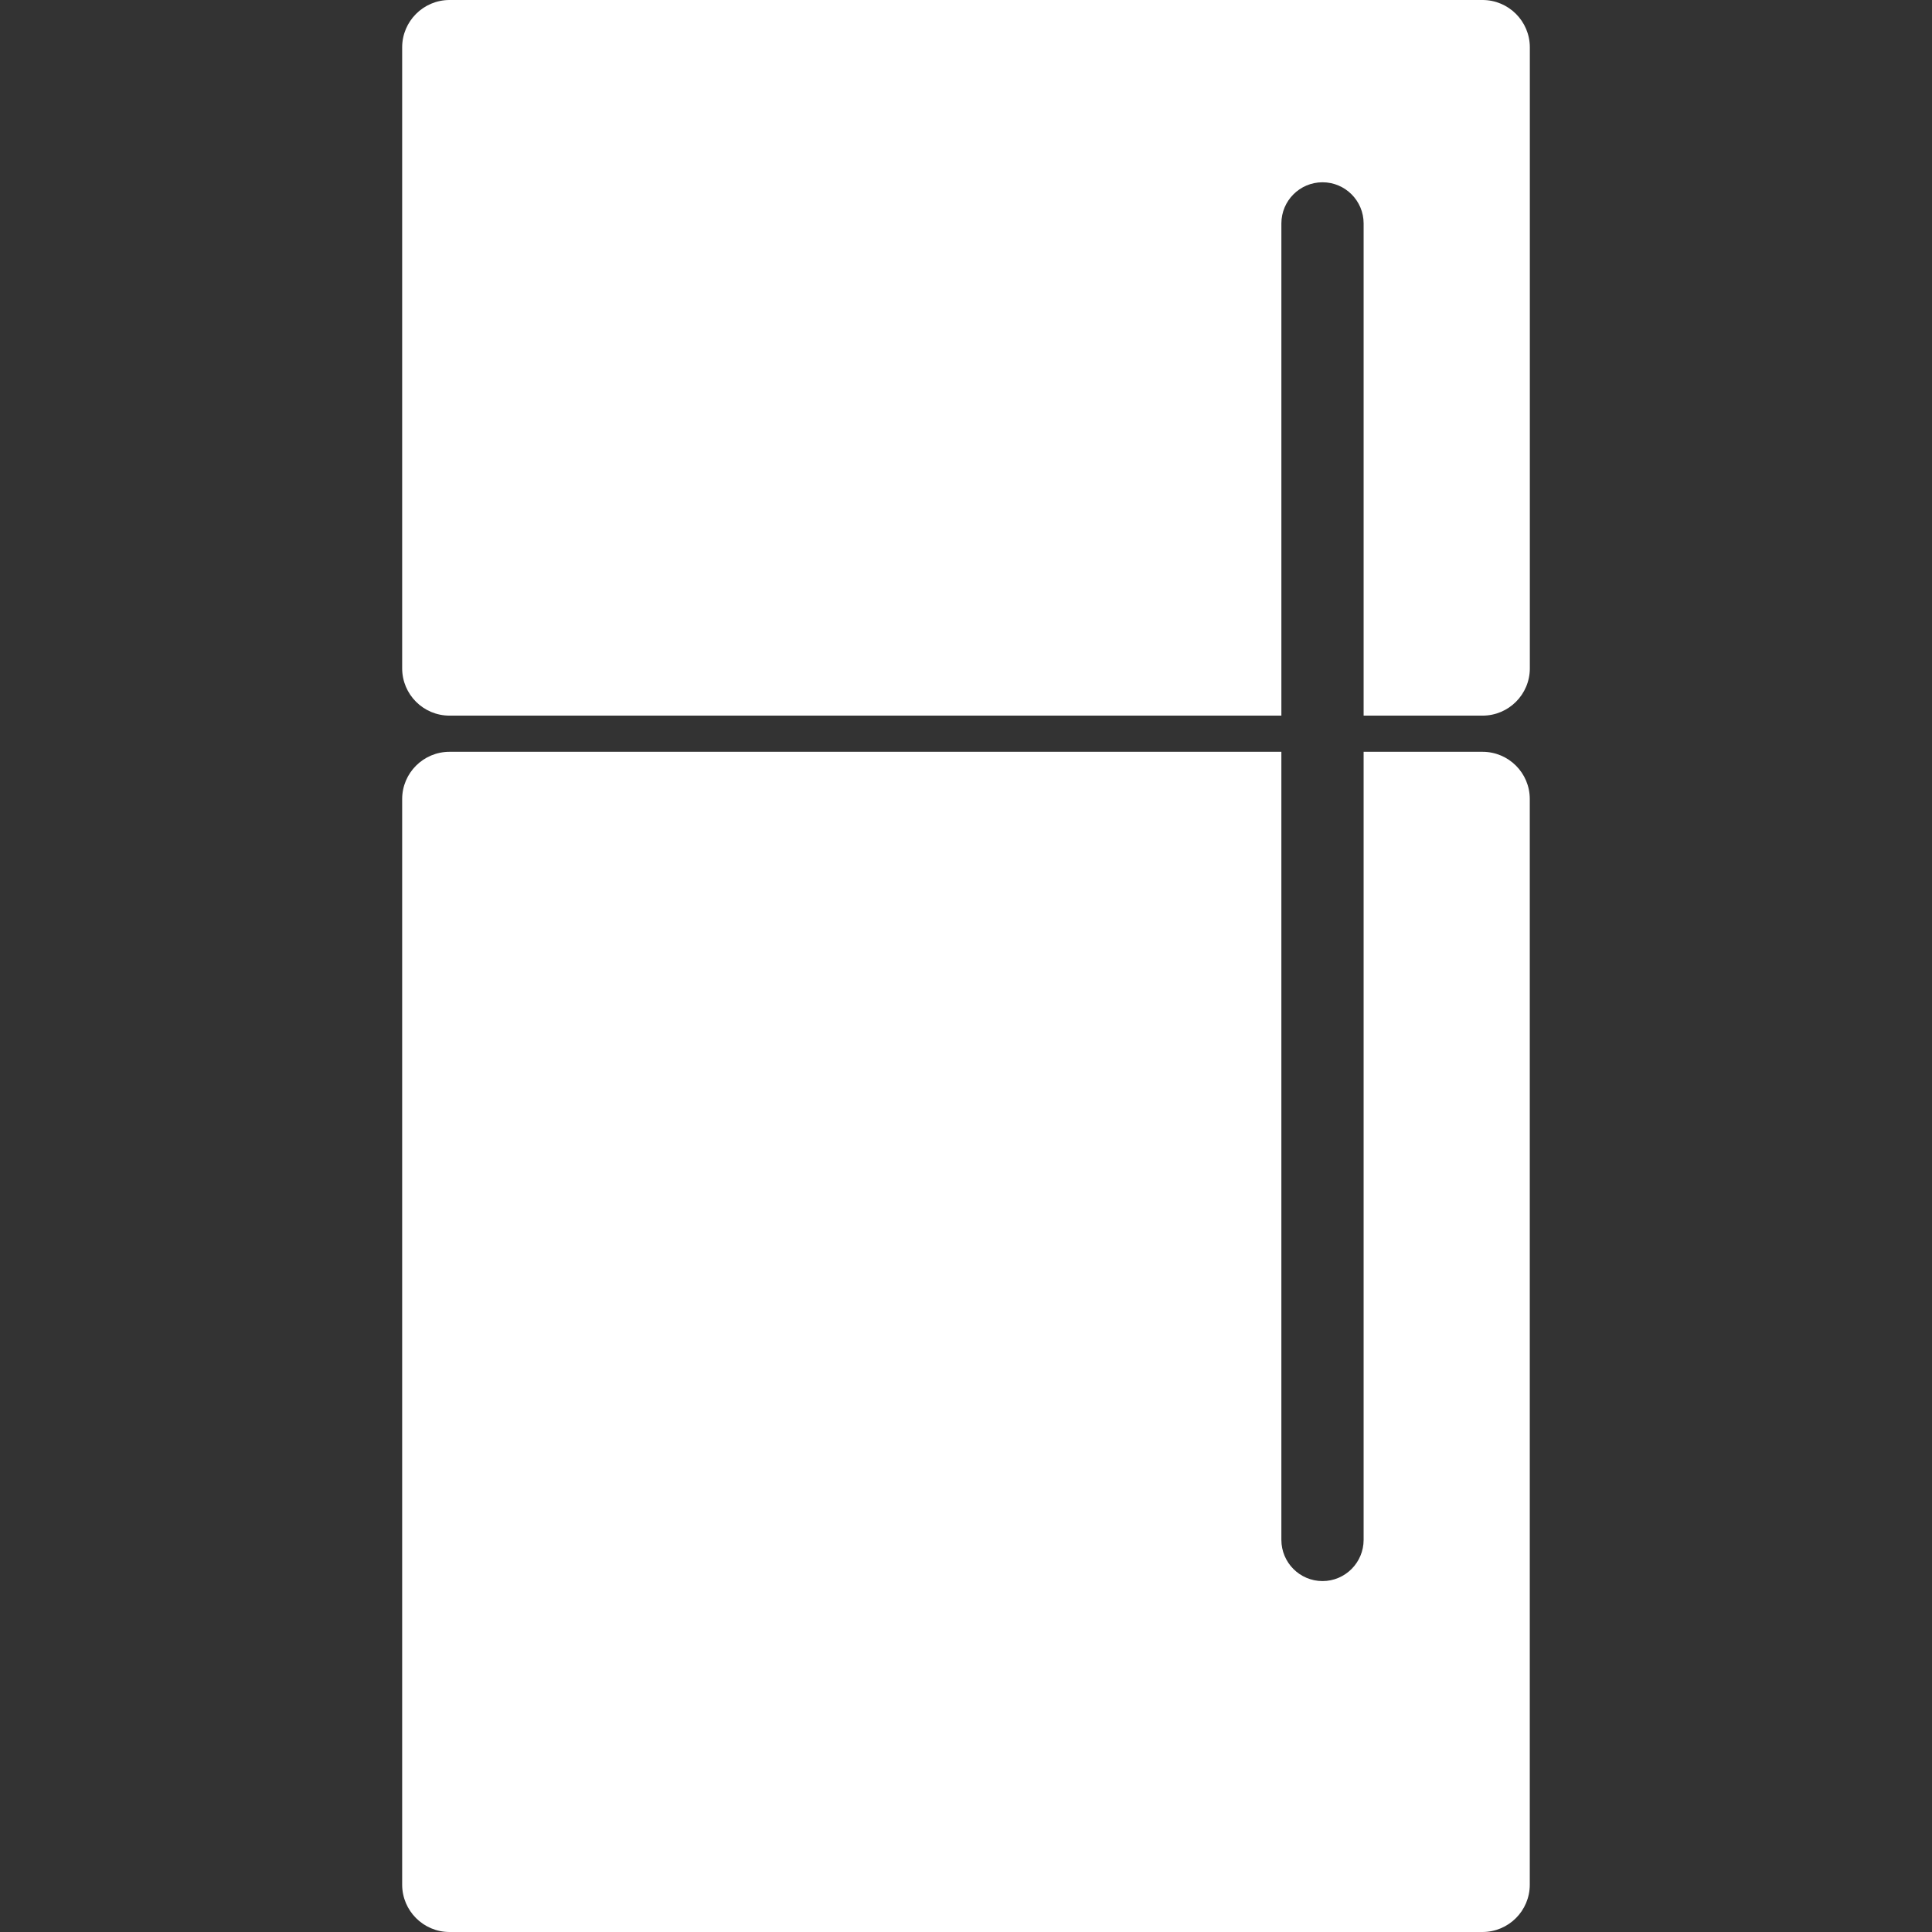 <?xml version="1.0" encoding="iso-8859-1"?>
<!-- Generator: Adobe Illustrator 16.0.0, SVG Export Plug-In . SVG Version: 6.00 Build 0)  -->
<!DOCTYPE svg PUBLIC "-//W3C//DTD SVG 1.1//EN" "http://www.w3.org/Graphics/SVG/1.1/DTD/svg11.dtd">
<svg xmlns="http://www.w3.org/2000/svg" xmlns:xlink="http://www.w3.org/1999/xlink" version="1.1" id="Capa_1" x="0px" y="0px" width="512px" height="512px" viewBox="0 0 380.721 380.721" style="enable-background:new 0 0 380.721 380.721;" xml:space="preserve">
<rect x="0" y="0" width="380.721" height="380.721" fill="#333333" stroke="none"/>
<g>
	<g>
		<path d="M292.151,148.15h-23.435v155.296c0,4.473-3.625,8.121-8.099,8.121c-4.484,0-8.109-3.648-8.109-8.121V148.15H88.581    c-5.142,0-9.33,4.171-9.33,9.312v213.929c0,5.146,4.188,9.33,9.33,9.33h203.547c5.159,0,9.33-4.184,9.33-9.318v-213.94    C301.47,152.321,297.287,148.15,292.151,148.15z" fill="#FFFFFF"/>
		<path d="M292.151,0H88.581c-5.142,0-9.33,4.188-9.33,9.33v122.374c0,5.153,4.188,9.318,9.33,9.318h163.928V44.035    c0-4.473,3.625-8.115,8.109-8.115c4.474,0,8.099,3.642,8.099,8.115v96.987h23.435c5.147,0,9.318-4.177,9.318-9.318V9.33    C301.47,4.188,297.287,0,292.151,0z" fill="#FFFFFF"/>
	</g>
</g>
<g>
</g>
<g>
</g>
<g>
</g>
<g>
</g>
<g>
</g>
<g>
</g>
<g>
</g>
<g>
</g>
<g>
</g>
<g>
</g>
<g>
</g>
<g>
</g>
<g>
</g>
<g>
</g>
<g>
</g>
</svg>
